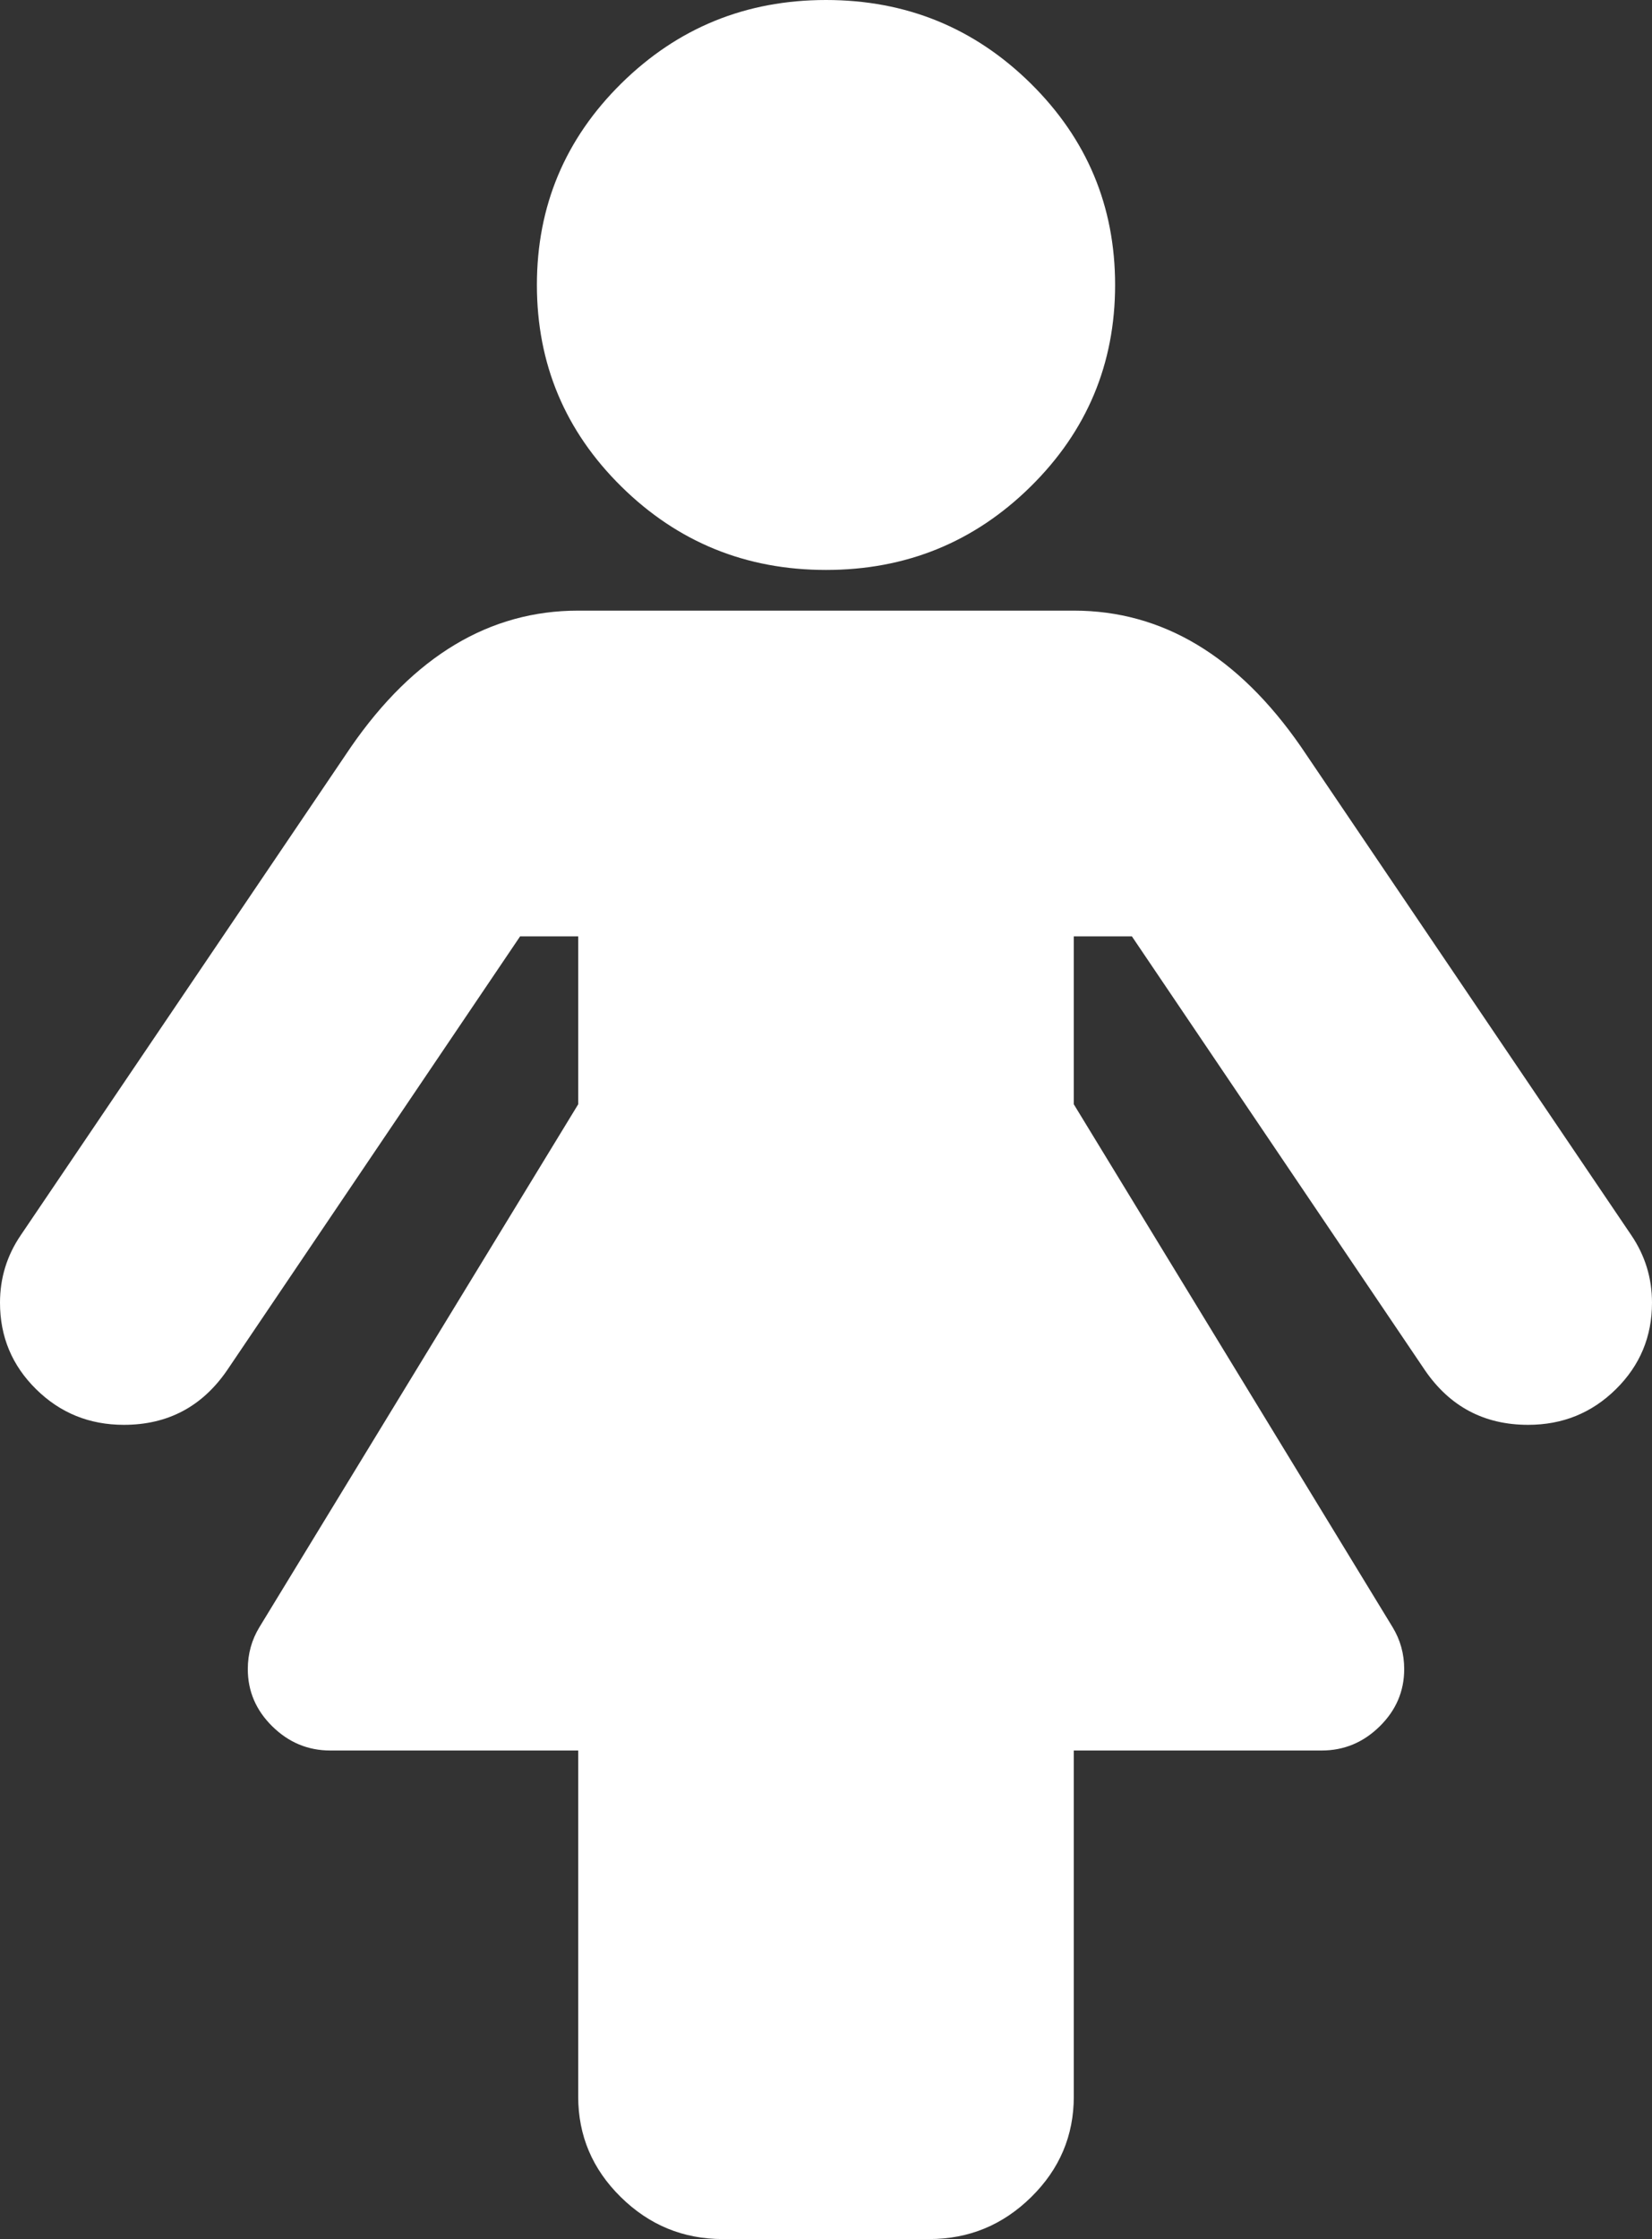 <svg viewBox="0 0 31 42" fill="none" xmlns="http://www.w3.org/2000/svg">
  <rect x="0" y="0" width="31" height="42" fill="#333333" stroke="none"/>
  <path
    d="M31 24.436C31 25.073 30.774 25.614 30.322 26.059C29.87 26.505 29.321 26.727 28.675 26.727C27.852 26.727 27.206 26.385 26.738 25.701L21.24 17.564H20.15V20.714L26.132 30.522C26.277 30.76 26.35 31.023 26.35 31.309C26.35 31.723 26.197 32.081 25.89 32.383C25.583 32.685 25.22 32.836 24.8 32.836H20.15V39.327C20.15 40.059 19.884 40.688 19.351 41.212C18.818 41.737 18.18 42 17.438 42H13.562C12.82 42 12.182 41.737 11.649 41.212C11.116 40.688 10.85 40.059 10.85 39.327V32.836H6.2C5.78 32.836 5.417 32.685 5.11 32.383C4.803 32.081 4.65 31.723 4.65 31.309C4.65 31.023 4.723 30.76 4.868 30.522L10.85 20.714V17.564H9.76L4.263 25.701C3.794 26.385 3.148 26.727 2.325 26.727C1.679 26.727 1.13 26.505 0.678 26.059C0.226 25.614 0 25.073 0 24.436C0 23.975 0.129 23.553 0.388 23.172L6.588 14.008C7.766 12.306 9.187 11.454 10.85 11.454H20.15C21.813 11.454 23.234 12.306 24.413 14.008L30.613 23.172C30.871 23.553 31 23.975 31 24.436ZM20.925 5.345C20.925 6.825 20.396 8.086 19.339 9.128C18.281 10.17 17.002 10.691 15.5 10.691C13.998 10.691 12.719 10.17 11.661 9.128C10.604 8.086 10.075 6.825 10.075 5.345C10.075 3.866 10.604 2.605 11.661 1.563C12.719 0.521 13.998 0 15.5 0C17.002 0 18.281 0.521 19.339 1.563C20.396 2.605 20.925 3.866 20.925 5.345Z"
    fill="white"
  />
</svg>
